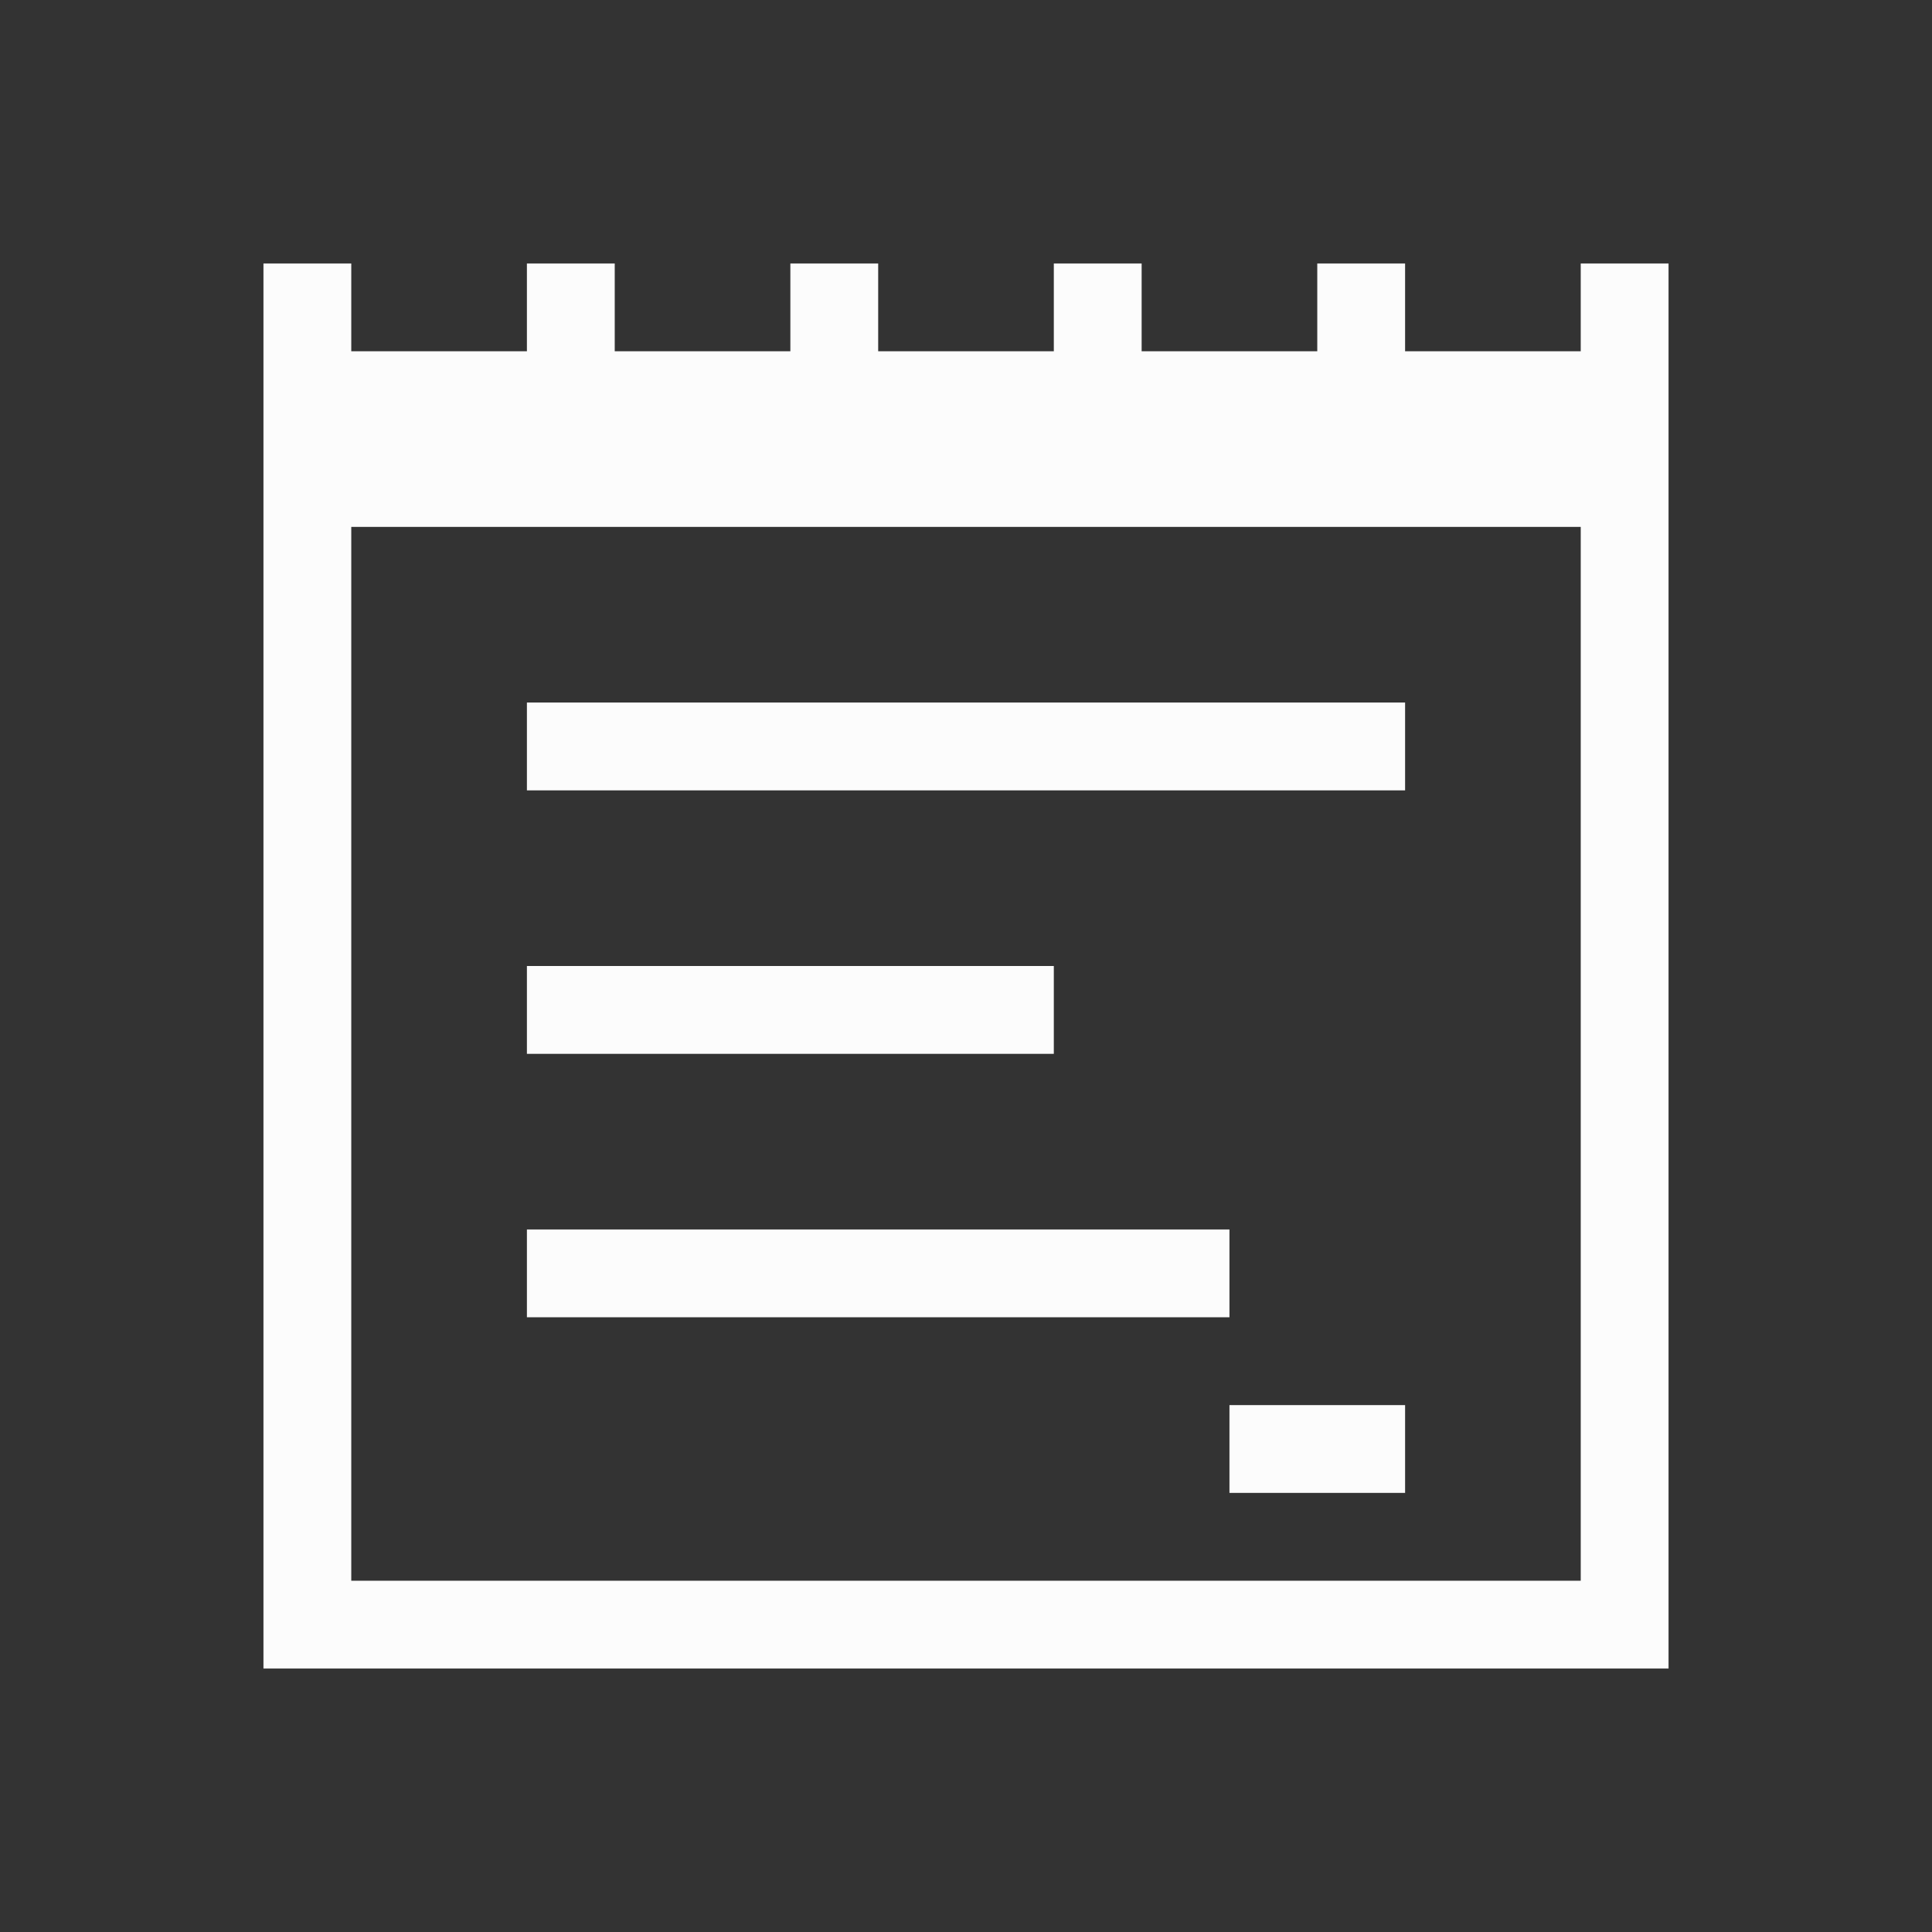 <?xml version='1.0' encoding='ASCII'?>
<svg xmlns="http://www.w3.org/2000/svg" viewBox="0 0 22 22">
<rect x="0" y="0" width="22" height="22" fill="#333333" stroke="none"/>
<defs><style id="current-color-scheme" type="text/css">.ColorScheme-Text{color:#fcfcfc; fill:currentColor;}</style></defs><path d="M3 3v16h16V3h-1v1h-2V3h-1v1h-2V3h-1v1h-2V3H9v1H7V3H6v1H4V3zm1 3h14v12H4zm2 2v1h10V8zm0 3v1h6v-1zm0 3v1h8v-1zm8 2v1h2v-1z" class="ColorScheme-Text" style="fill-opacity:1;stroke:none;fill:currentColor" fill="currentColor"/>
</svg>
